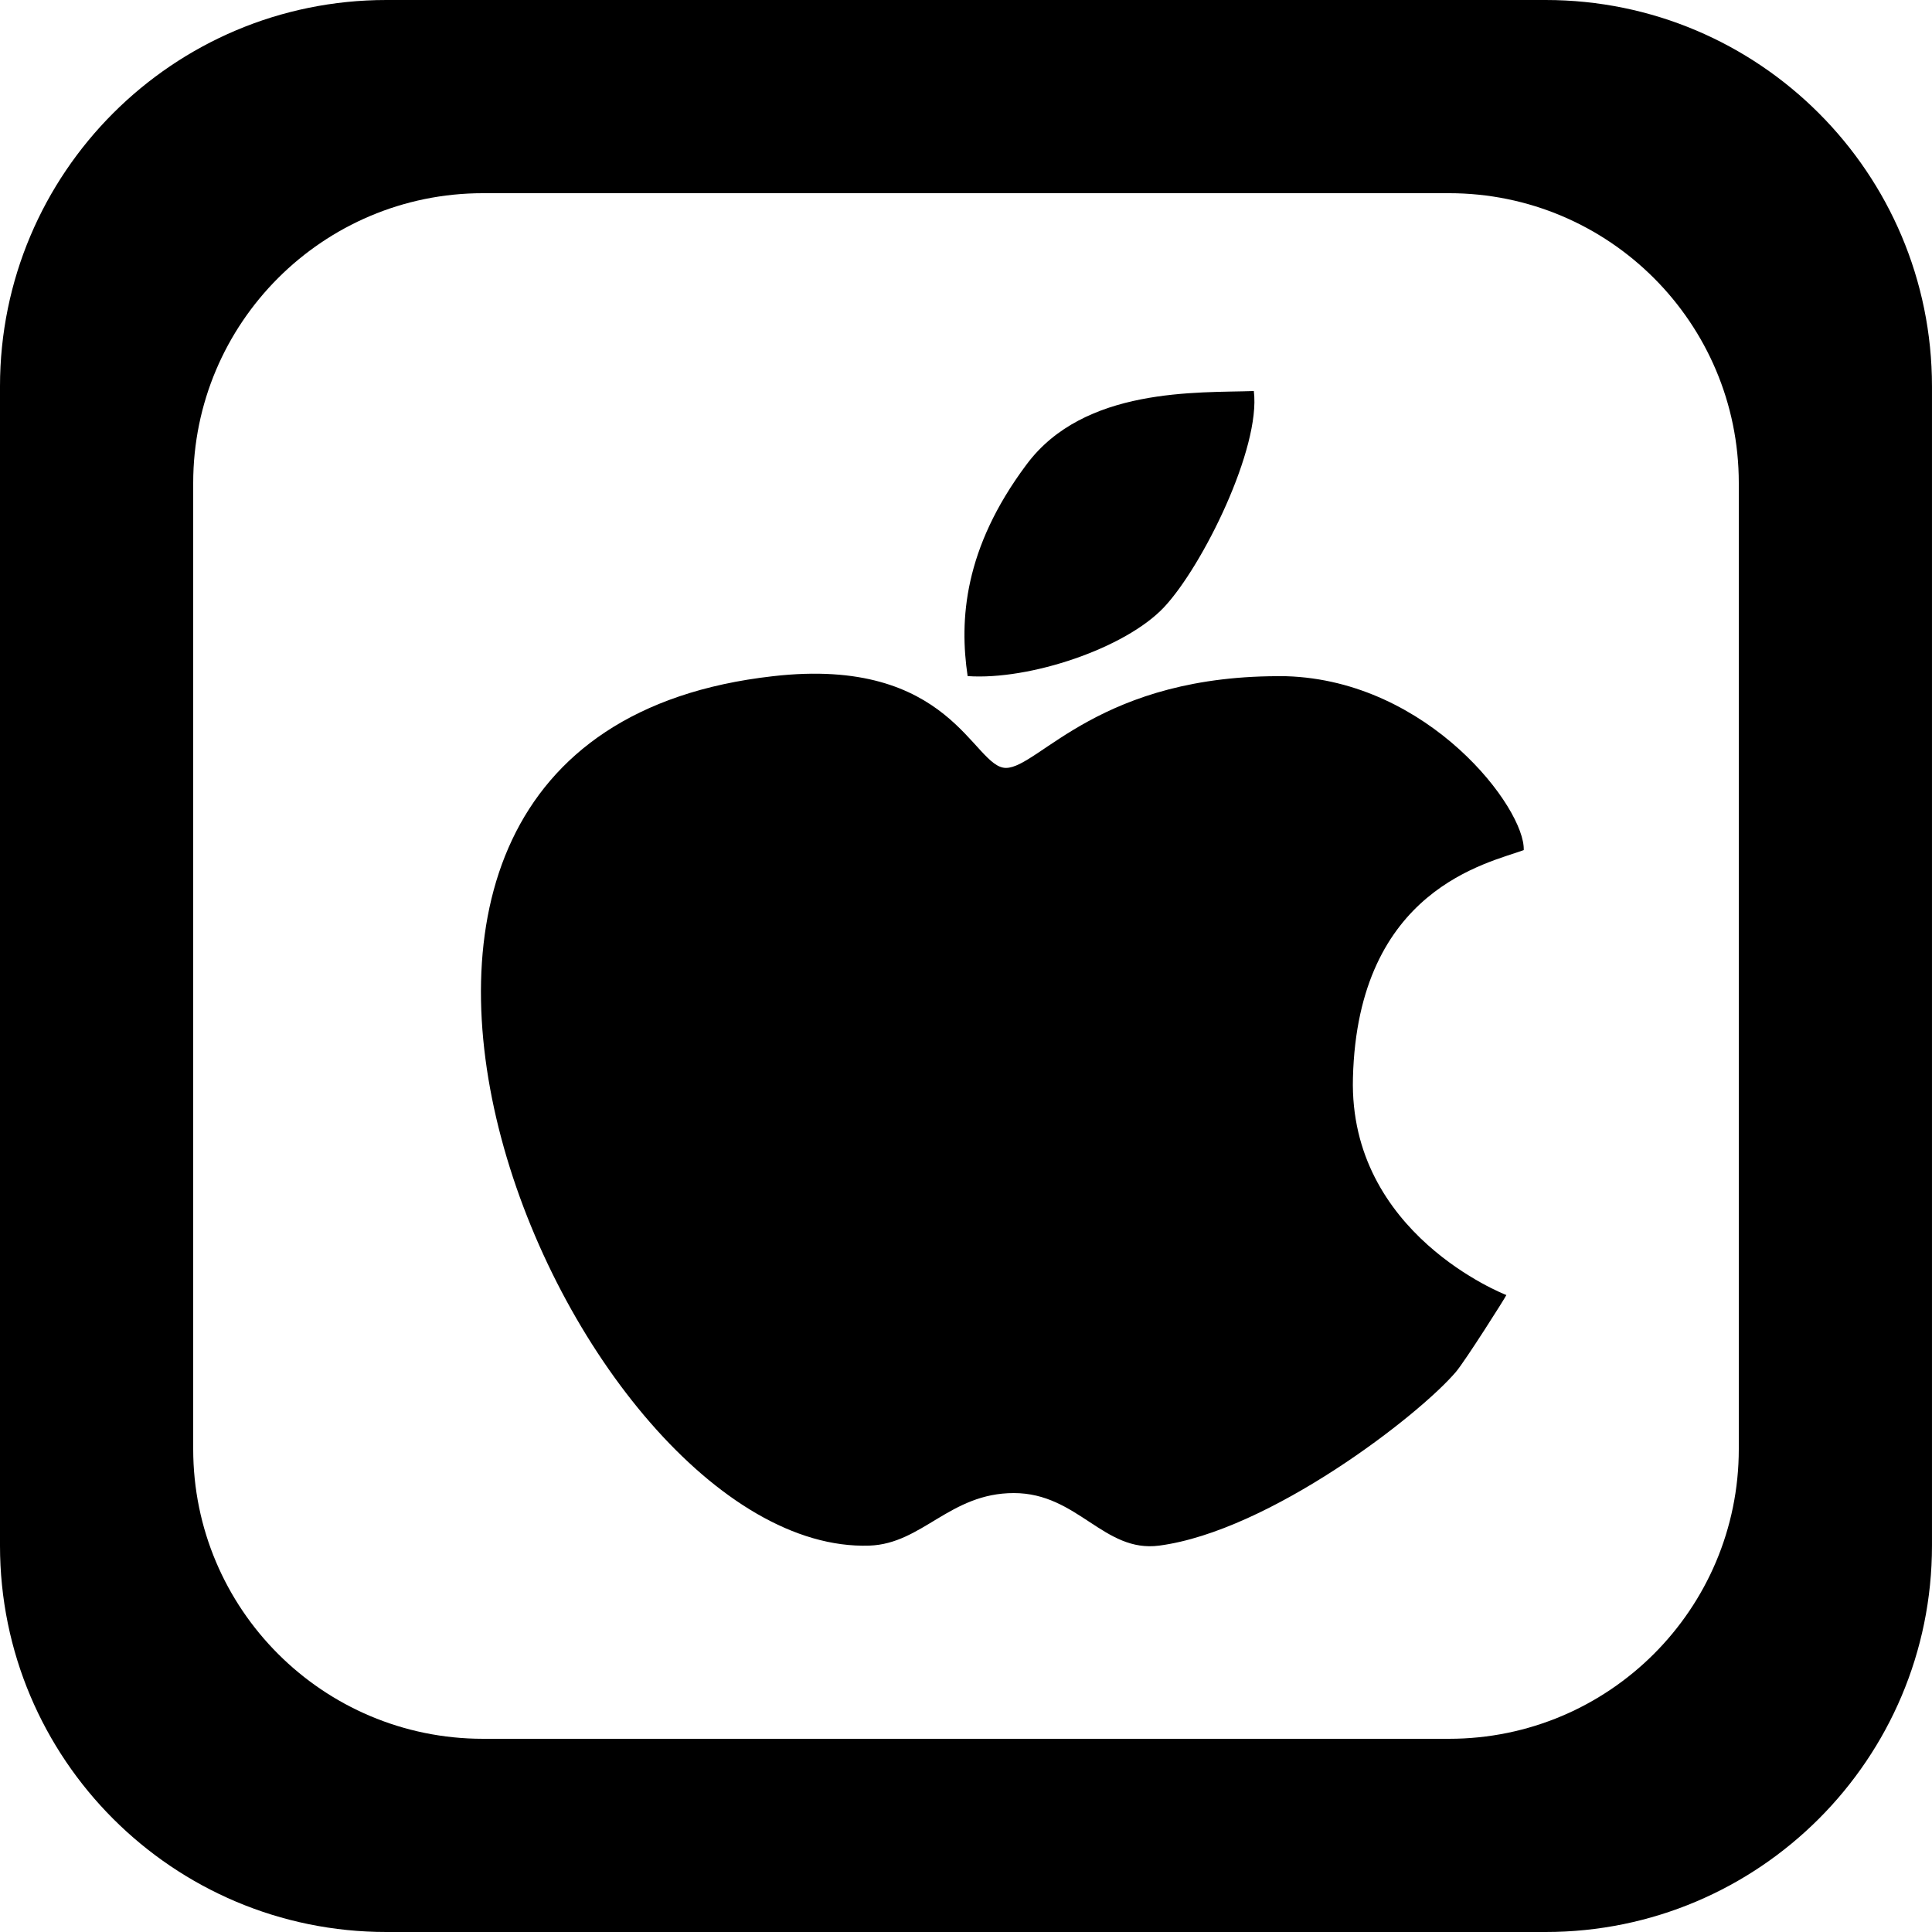 <?xml version='1.0' encoding='iso-8859-1'?>
<svg version="1.1" xmlns="http://www.w3.org/2000/svg" viewBox="0 0 137.145 137.145" xmlns:xlink="http://www.w3.org/1999/xlink" enable-background="new 0 0 137.145 137.145">
  <g>
    <g>
      <path d="m108.164,60.344c0.114-2.937-6.709-12.03-16.857-12.342-13.24-0.178-17.556,6.509-19.899,6.509-2.337,0-3.856-7.971-16.549-6.509-39.341,4.432-14.348,62.422 6.857,61.715 3.757-0.13 5.712-3.73 10.252-3.73 4.542,0 6.385,4.253 10.32,3.73 7.833-1.035 18.469-9.266 21.072-12.344 0.643-0.76 3.501-5.264 3.571-5.443-0.091-0.037-11.183-4.328-10.891-15.407 0.337-13.44 9.627-15.249 12.124-16.179zm-25.534-17.239c2.74-2.924 6.879-11.302 6.374-15.347-3.952,0.14-12.044-0.308-16.145,5.23-4.447,5.949-4.764,11.036-4.17,15.006 4.41,0.302 11.195-1.971 13.941-4.889zm27.086-43.105h-82.287c-15.148,0-27.429,12.281-27.429,27.429v82.287c0,15.148 12.28,27.429 27.429,27.429h82.286c15.149,0 27.429-12.281 27.429-27.429v-82.287c0-15.148-12.28-27.429-27.428-27.429zm13.714,102.859c0,11.361-9.21,20.571-20.571,20.571h-68.572c-11.361,0-20.572-9.21-20.572-20.571v-68.573c0-11.362 9.21-20.572 20.572-20.572h68.572c11.361,0 20.571,9.21 20.571,20.572v68.573z"/>
    </g>
  </g>
</svg>
